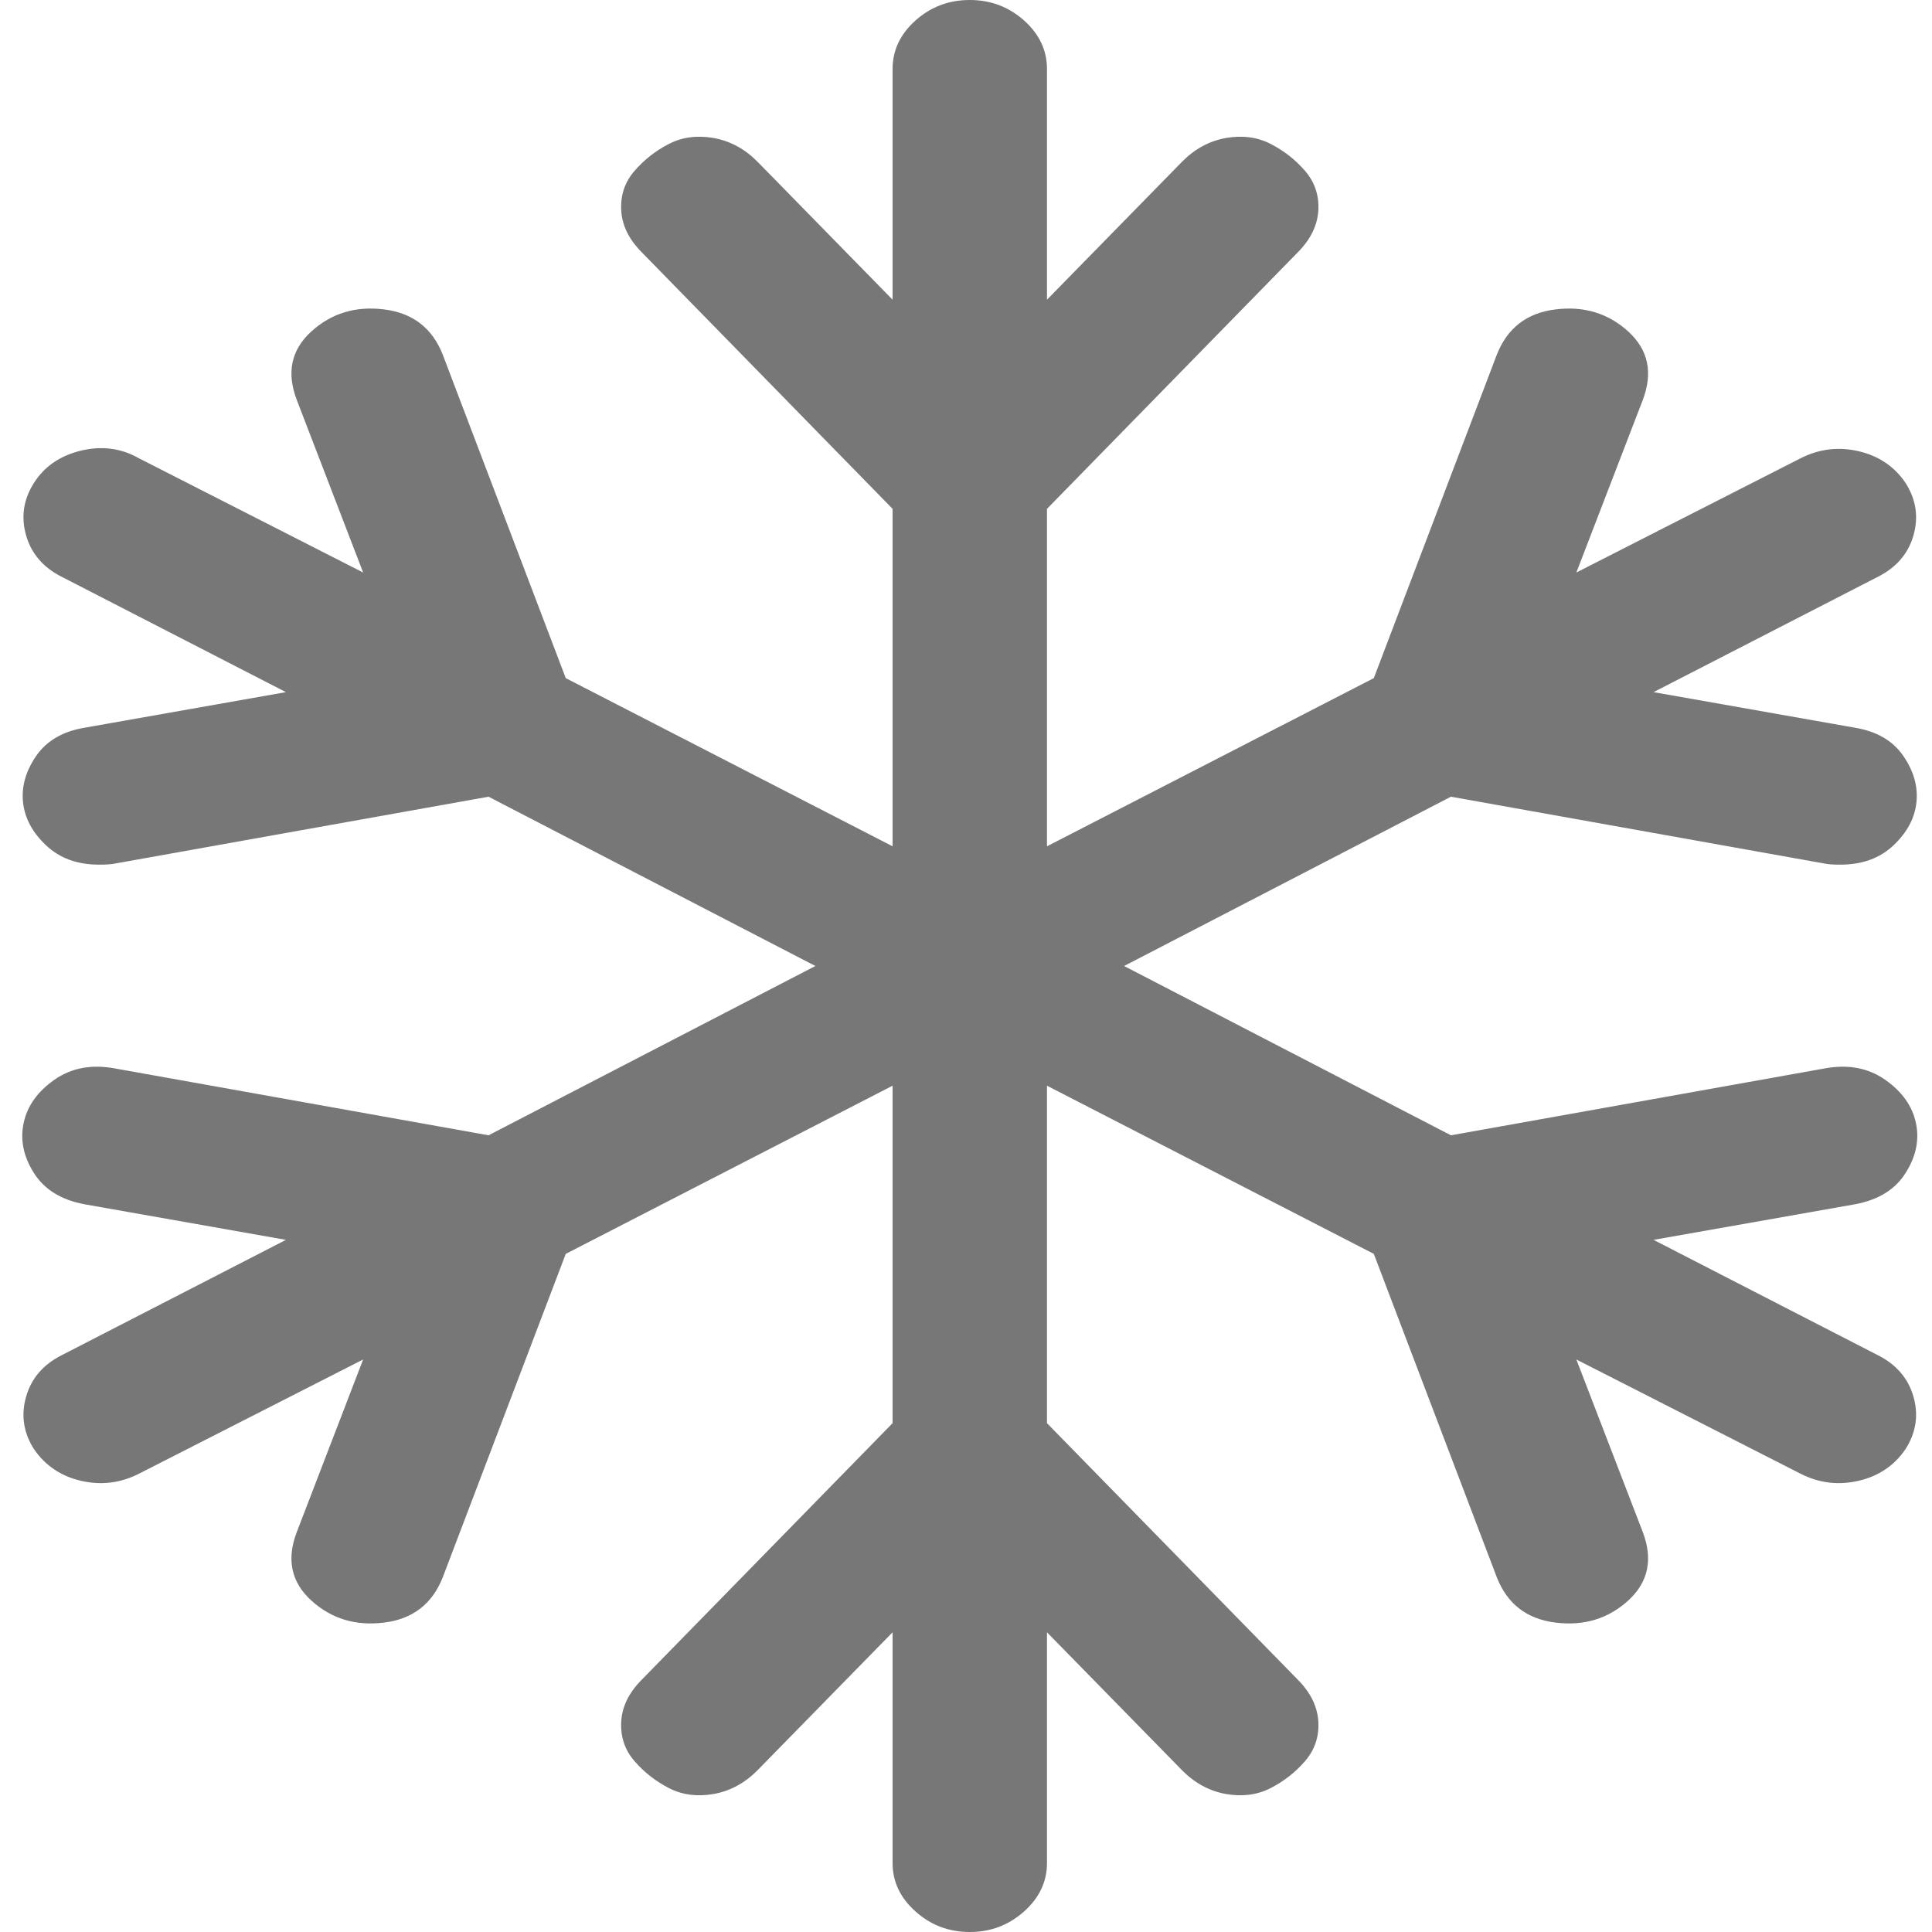 <svg width="24" height="24" viewBox="0 0 24 24" fill="none" xmlns="http://www.w3.org/2000/svg">
<path fill-rule="evenodd" clip-rule="evenodd" d="M23.043 14.96L20.541 15.402L23.328 16.835C23.558 16.951 23.705 17.123 23.77 17.351C23.835 17.578 23.802 17.795 23.672 18C23.533 18.205 23.338 18.337 23.088 18.395C22.838 18.453 22.599 18.424 22.369 18.308L19.582 16.888L20.407 19.031C20.536 19.37 20.476 19.654 20.227 19.882C19.977 20.109 19.675 20.201 19.32 20.156C18.966 20.112 18.724 19.924 18.594 19.594L17.066 15.576L13.006 13.487V17.679L16.122 20.866C16.282 21.027 16.366 21.201 16.377 21.388C16.387 21.576 16.331 21.739 16.212 21.877C16.092 22.016 15.95 22.127 15.785 22.212C15.62 22.297 15.435 22.321 15.23 22.286C15.026 22.25 14.843 22.152 14.684 21.991L13.006 20.277V23.143C13.006 23.375 12.911 23.576 12.721 23.745C12.531 23.915 12.306 24 12.047 24C11.787 24 11.562 23.915 11.373 23.745C11.183 23.576 11.088 23.375 11.088 23.143V20.277L9.41 21.991C9.25 22.152 9.068 22.25 8.863 22.286C8.658 22.321 8.474 22.297 8.309 22.212C8.144 22.127 8.002 22.016 7.882 21.877C7.762 21.739 7.707 21.576 7.717 21.388C7.727 21.201 7.812 21.027 7.972 20.866L11.088 17.679V13.487L7.028 15.576L5.5 19.594C5.37 19.924 5.128 20.112 4.773 20.156C4.419 20.201 4.117 20.109 3.867 19.882C3.617 19.654 3.557 19.37 3.687 19.031L4.511 16.888L1.724 18.308C1.495 18.424 1.255 18.453 1.005 18.395C0.756 18.337 0.561 18.205 0.421 18C0.291 17.795 0.259 17.578 0.324 17.351C0.389 17.123 0.536 16.951 0.766 16.835L3.552 15.402L1.05 14.96C0.761 14.906 0.551 14.777 0.421 14.571C0.291 14.366 0.249 14.159 0.294 13.949C0.339 13.739 0.466 13.56 0.676 13.413C0.886 13.266 1.135 13.219 1.425 13.272L6.069 14.103L10.129 12L6.069 9.897L1.425 10.728C1.385 10.737 1.32 10.741 1.23 10.741C0.96 10.741 0.741 10.661 0.571 10.5C0.401 10.339 0.306 10.161 0.286 9.964C0.266 9.768 0.321 9.576 0.451 9.388C0.581 9.201 0.781 9.085 1.05 9.04L3.552 8.598L0.766 7.165C0.536 7.049 0.389 6.877 0.324 6.65C0.259 6.422 0.291 6.205 0.421 6C0.551 5.795 0.746 5.661 1.005 5.598C1.265 5.536 1.505 5.567 1.724 5.692L4.511 7.112L3.687 4.969C3.557 4.629 3.617 4.346 3.867 4.118C4.117 3.891 4.419 3.799 4.773 3.844C5.128 3.888 5.37 4.076 5.5 4.406L7.028 8.424L11.088 10.513V6.321L7.972 3.134C7.812 2.973 7.727 2.799 7.717 2.612C7.707 2.424 7.762 2.261 7.882 2.123C8.002 1.984 8.144 1.873 8.309 1.788C8.474 1.703 8.658 1.679 8.863 1.714C9.068 1.75 9.25 1.848 9.41 2.009L11.088 3.723V0.857C11.088 0.625 11.183 0.424 11.373 0.254C11.562 0.085 11.787 7.62939e-06 12.047 7.62939e-06C12.306 7.62939e-06 12.531 0.085 12.721 0.254C12.911 0.424 13.006 0.625 13.006 0.857V3.723L14.684 2.009C14.843 1.848 15.026 1.75 15.23 1.714C15.435 1.679 15.62 1.703 15.785 1.788C15.95 1.873 16.092 1.984 16.212 2.123C16.331 2.261 16.387 2.424 16.377 2.612C16.366 2.799 16.282 2.973 16.122 3.134L13.006 6.321V10.513L17.066 8.424L18.594 4.406C18.724 4.076 18.966 3.888 19.32 3.844C19.675 3.799 19.977 3.891 20.227 4.118C20.476 4.346 20.536 4.629 20.407 4.969L19.582 7.112L22.369 5.692C22.599 5.576 22.838 5.547 23.088 5.605C23.338 5.663 23.533 5.795 23.672 6C23.802 6.205 23.835 6.422 23.77 6.65C23.705 6.877 23.558 7.049 23.328 7.165L20.541 8.598L23.043 9.04C23.313 9.085 23.513 9.201 23.642 9.388C23.772 9.576 23.827 9.768 23.807 9.964C23.787 10.161 23.692 10.339 23.523 10.5C23.353 10.661 23.133 10.741 22.863 10.741C22.774 10.741 22.709 10.737 22.669 10.728L18.024 9.897L13.964 12L18.024 14.103L22.669 13.272C22.958 13.219 23.208 13.266 23.418 13.413C23.628 13.56 23.755 13.739 23.8 13.949C23.845 14.159 23.802 14.366 23.672 14.571C23.543 14.777 23.333 14.906 23.043 14.96Z" fill="#777777"/>
</svg>
